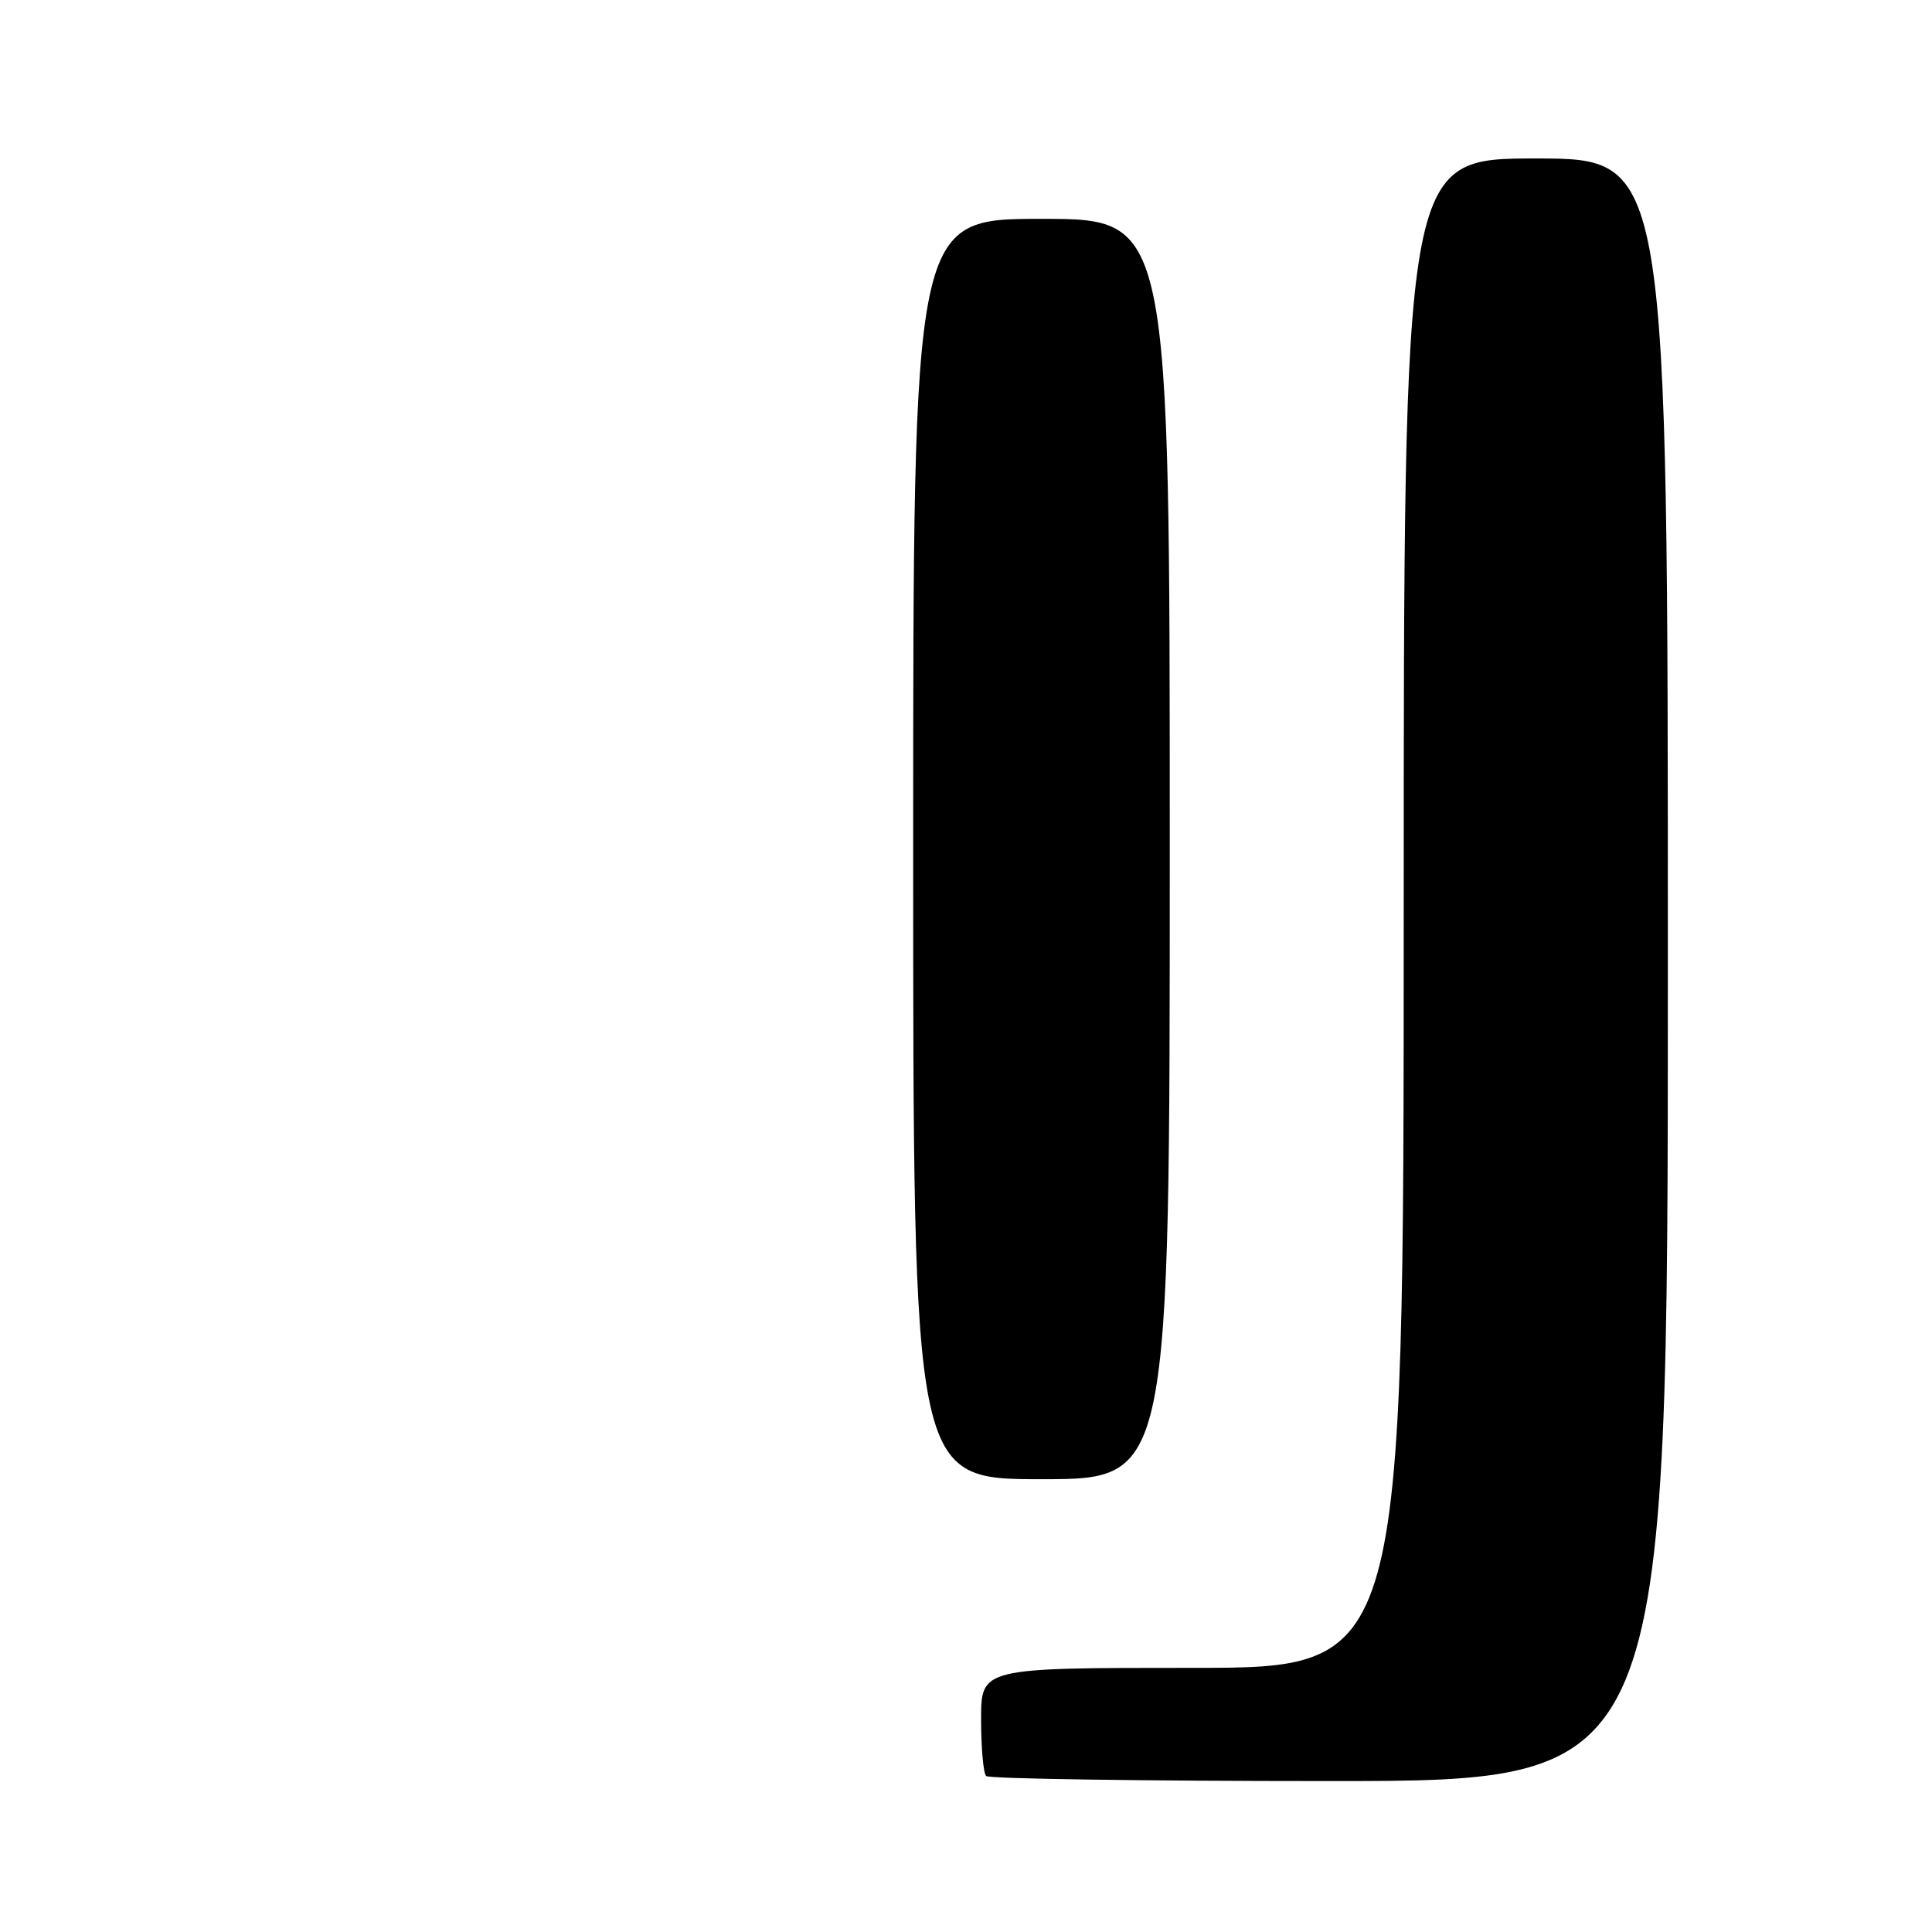 <?xml version="1.0" encoding="UTF-8" standalone="no"?>
<!DOCTYPE svg PUBLIC "-//W3C//DTD SVG 1.1//EN" "http://www.w3.org/Graphics/SVG/1.1/DTD/svg11.dtd" >
<svg xmlns="http://www.w3.org/2000/svg" xmlns:xlink="http://www.w3.org/1999/xlink" version="1.1" viewBox="0 0 256 256">
 <g >
 <path fill="currentColor"
d=" M 221.00 128.50 C 221.00 21.00 221.00 21.00 203.50 21.00 C 186.00 21.00 186.00 21.00 186.00 121.00 C 186.00 221.00 186.00 221.00 158.00 221.00 C 130.00 221.00 130.00 221.00 130.00 227.83 C 130.00 231.59 130.30 234.97 130.67 235.33 C 131.03 235.70 151.51 236.00 176.17 236.00 C 221.00 236.00 221.00 236.00 221.00 128.50 Z  M 155.00 112.50 C 155.00 29.00 155.00 29.00 138.00 29.00 C 121.00 29.00 121.00 29.00 121.00 112.50 C 121.00 196.00 121.00 196.00 138.00 196.00 C 155.00 196.00 155.00 196.00 155.00 112.50 Z "/>
</g>
</svg>